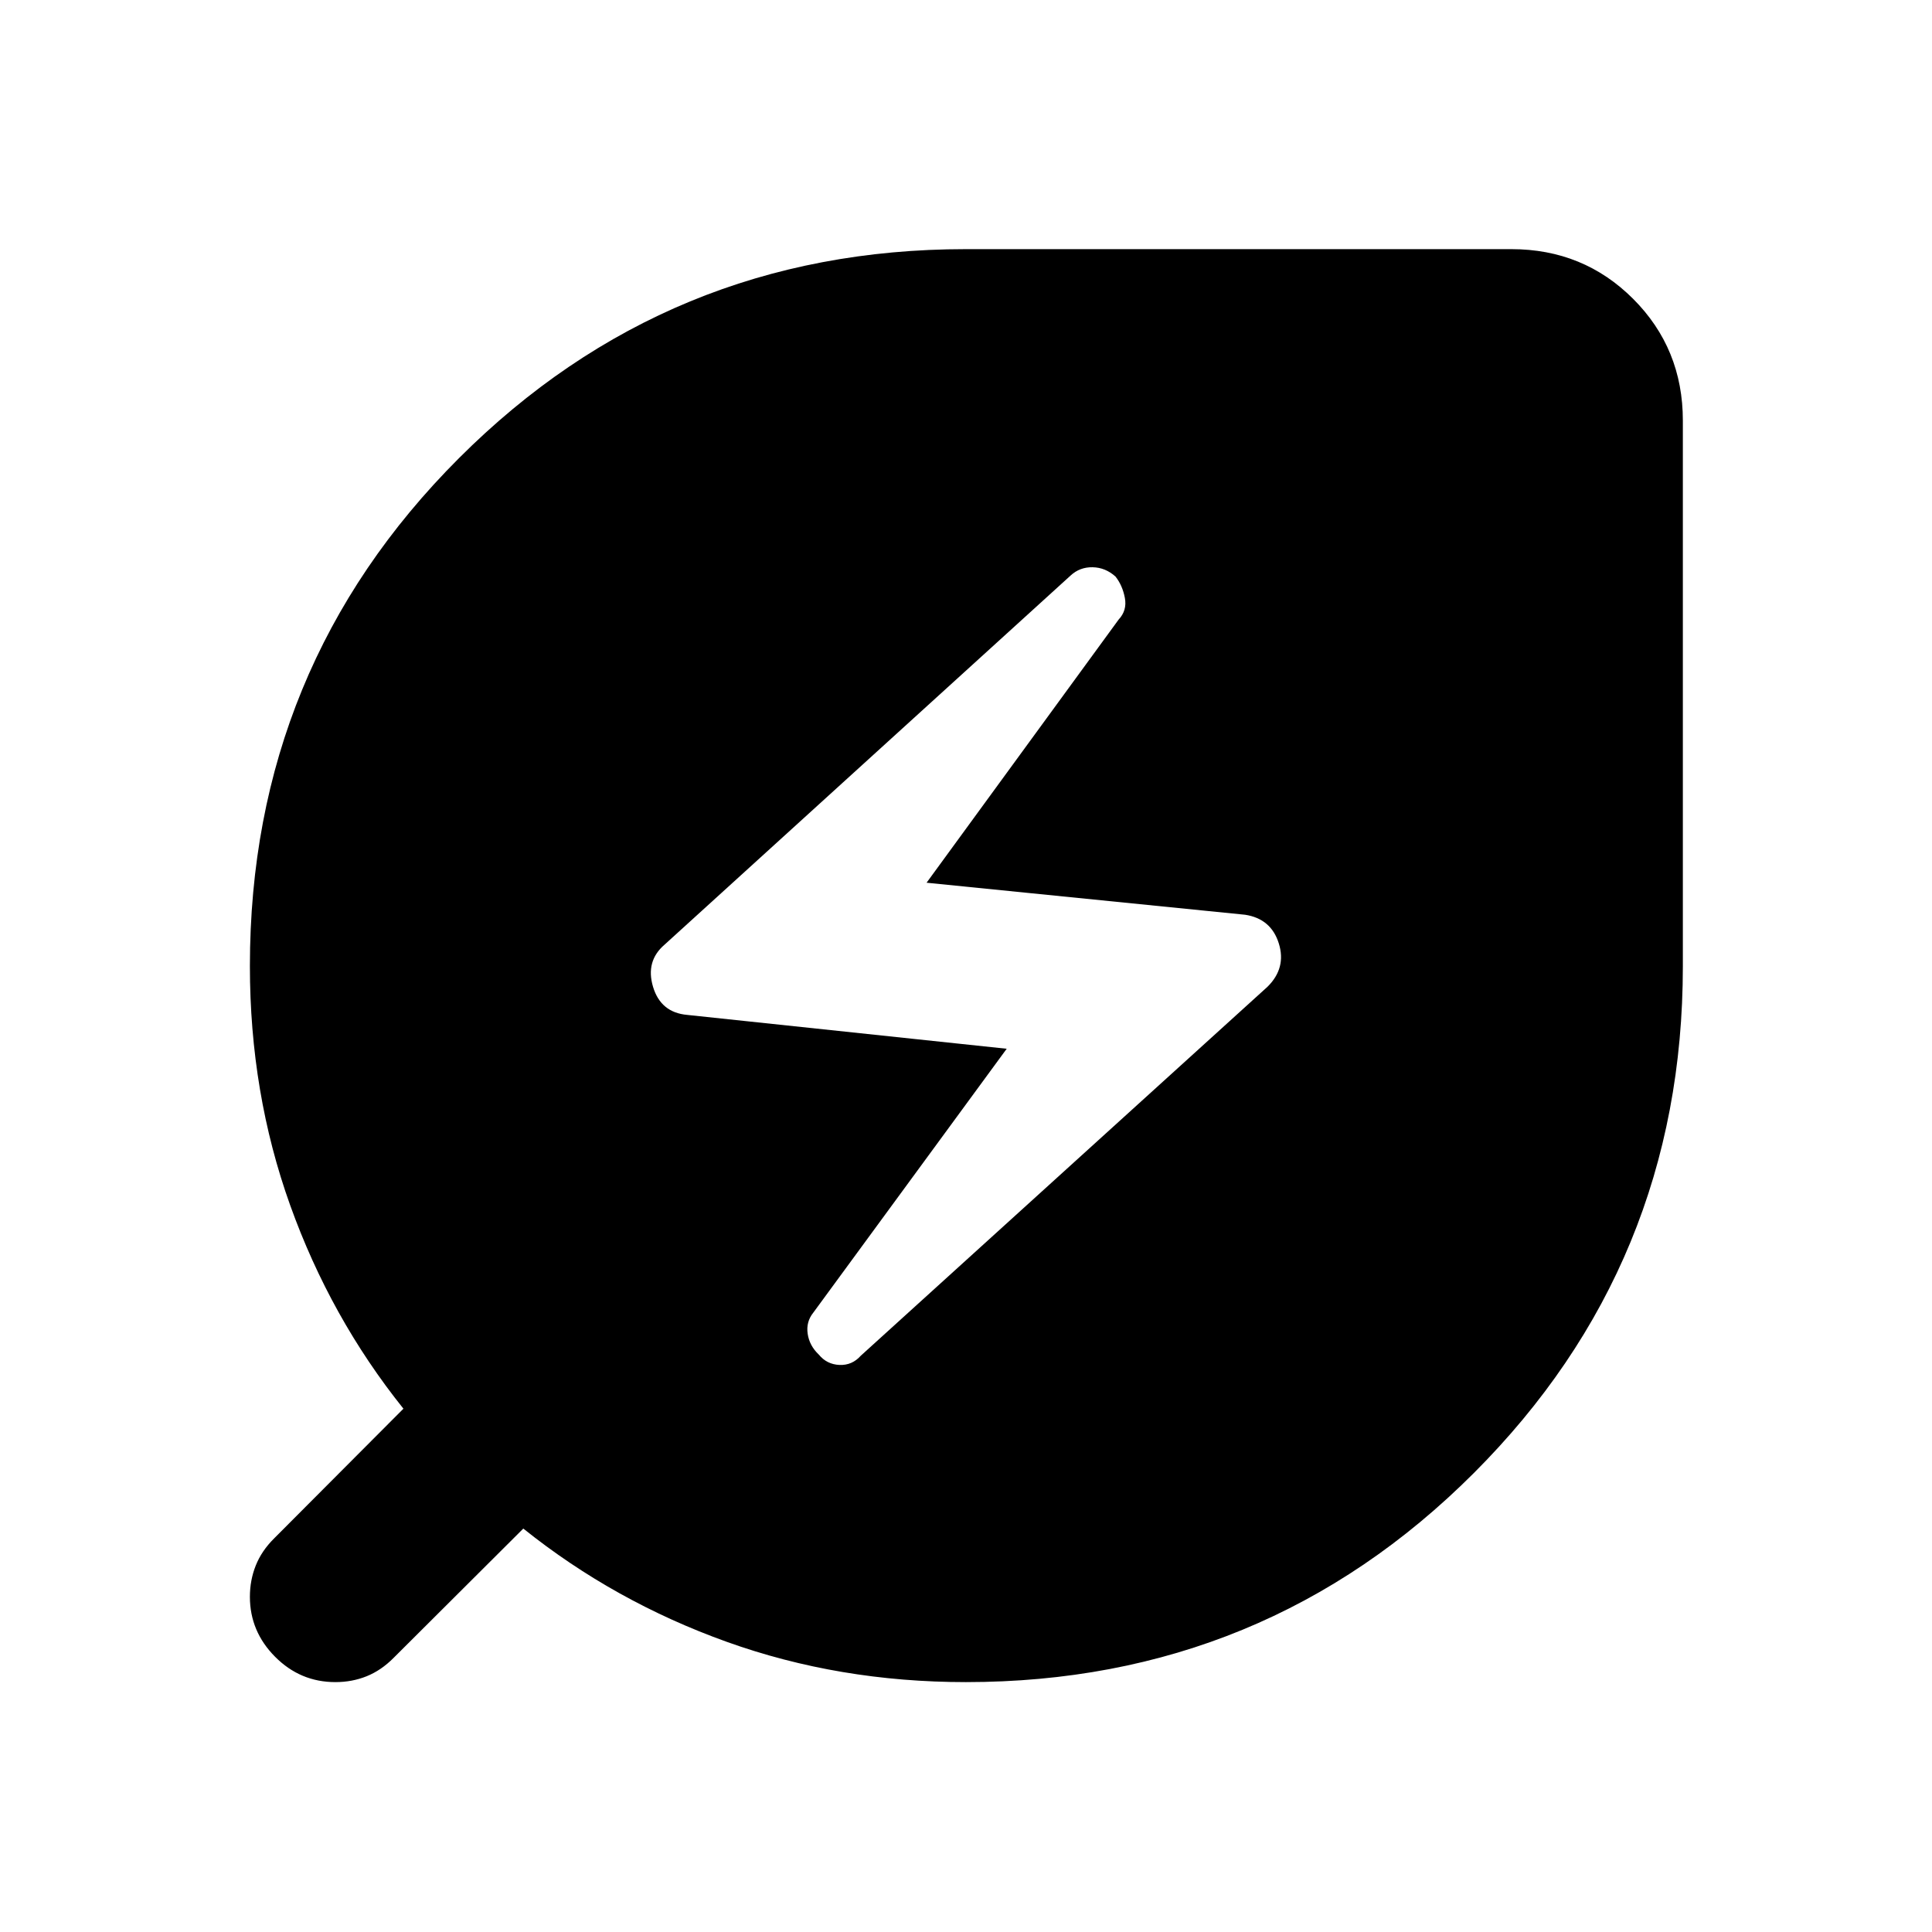 <svg xmlns="http://www.w3.org/2000/svg" height="40" viewBox="0 -960 960 960" width="40"><path d="m427.72-286.35 202.09-183.33q9.44-9.32 5.62-21.55-3.82-12.23-16.7-14.23l-158.32-15.92 95.44-130.77q4.25-4.55 3.09-10.73-1.16-6.19-4.66-10.64-5.02-4.5-11.37-4.62-6.36-.11-10.91 4.09L330.18-490.57q-9.5 8.17-5.68 20.94 3.83 12.76 16.98 13.93l158.75 16.82-96.1 131.12q-3.67 4.56-2.8 10.5.87 5.94 5.53 10.35 3.96 4.85 10.24 5.14 6.29.28 10.62-4.58Zm52.23 162.18q-63.04 0-118.85-20.02-55.82-20.02-101.07-56.27l-64.48 64.28q-6.15 6.19-13.37 9.1-7.22 2.91-15.53 2.91-17.45 0-29.96-12.59-12.52-12.59-12.52-29.82 0-8.22 2.91-15.52 2.91-7.3 9.1-13.45l64.28-64.48q-36.25-45.25-56.27-101.07-20.02-55.81-20.02-118.85 0-148.5 103.87-252.38Q331.91-836.2 479.83-836.2h271.19q35.77 0 60.48 24.7 24.7 24.71 24.7 60.48v271.19q0 147.92-103.87 251.79-103.88 103.87-252.38 103.87Z"/></svg>